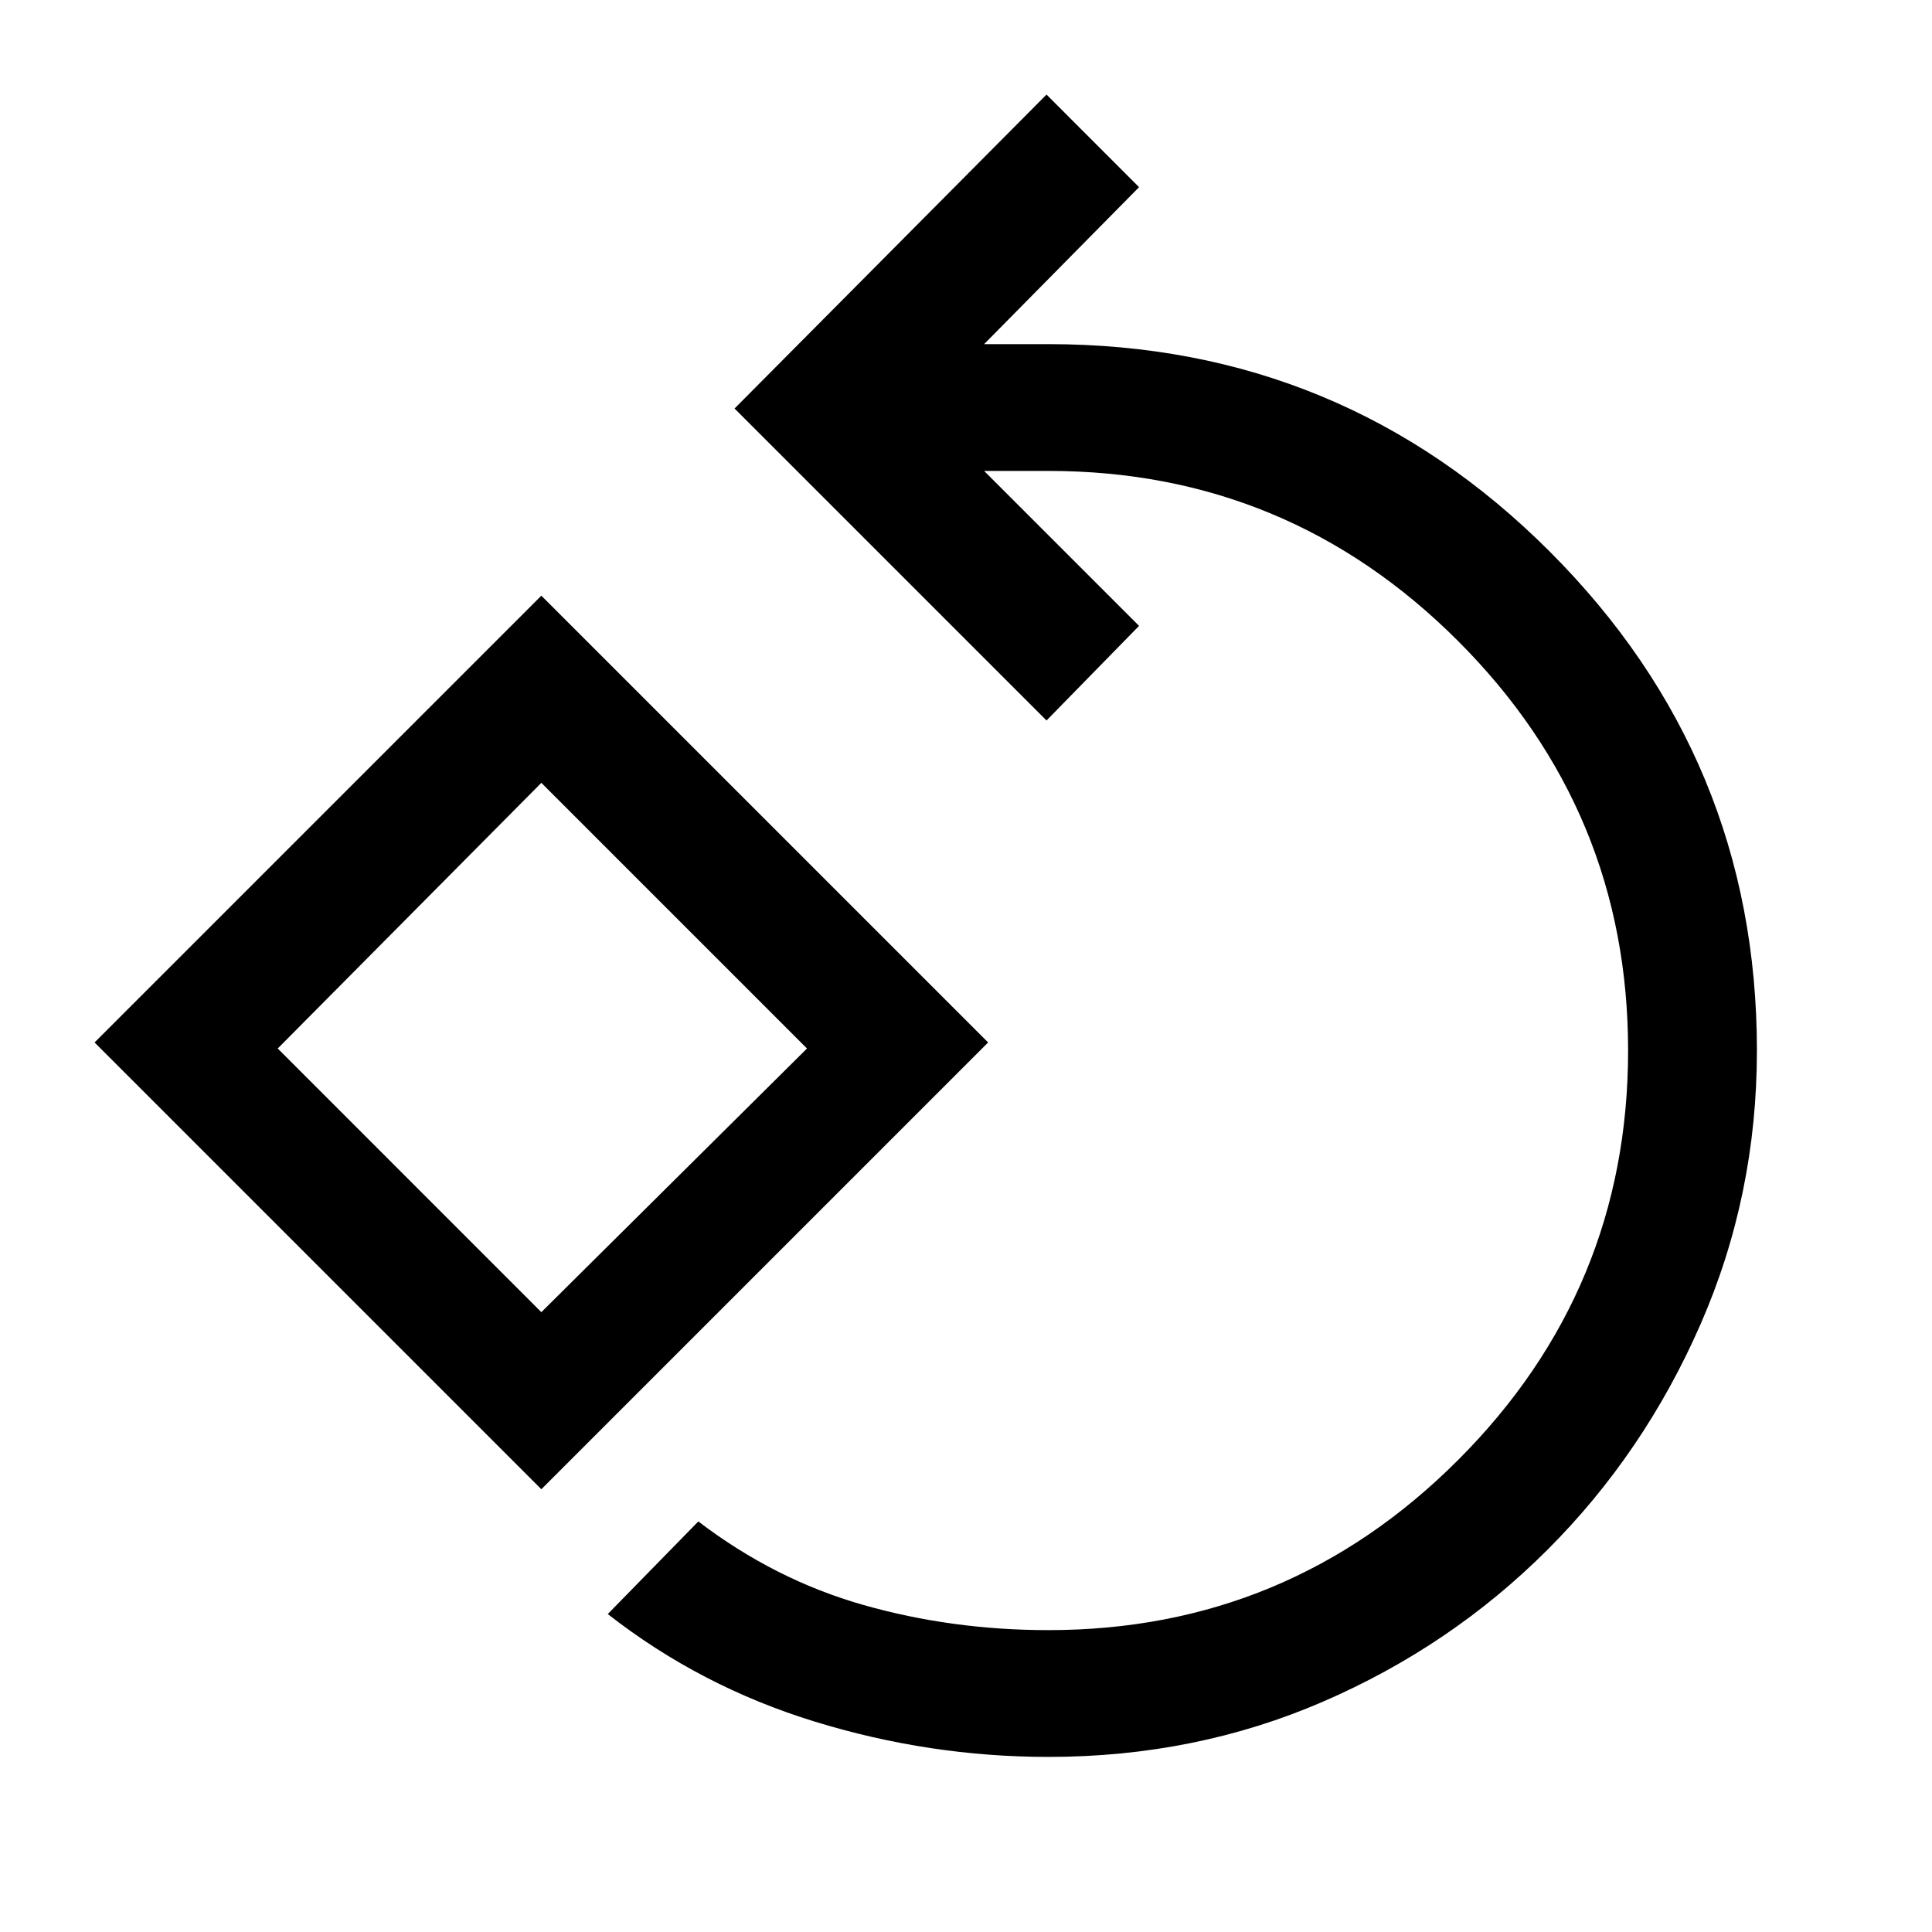 <svg xmlns="http://www.w3.org/2000/svg" height="40" width="40"><path d="M21.708 36.375Q19.25 36.375 16.875 35.646Q14.5 34.917 12.583 33.417L14.458 31.5Q16.042 32.708 17.875 33.229Q19.708 33.75 21.708 33.75Q26.667 33.75 30.187 30.229Q33.708 26.708 33.708 21.75Q33.708 16.792 30.187 13.271Q26.667 9.75 21.708 9.75H20.375L23.583 12.958L21.667 14.917L15.208 8.458L21.667 1.958L23.583 3.875L20.375 7.125H21.708Q27.792 7.125 32.083 11.417Q36.375 15.708 36.375 21.75Q36.375 24.75 35.208 27.417Q34.042 30.083 32.042 32.083Q30.042 34.083 27.396 35.229Q24.75 36.375 21.708 36.375ZM11.208 30.833 1.958 21.583 11.208 12.333 20.458 21.583ZM11.208 27.167 16.708 21.708 11.208 16.208 5.75 21.708ZM11.208 21.708Z"/></svg>